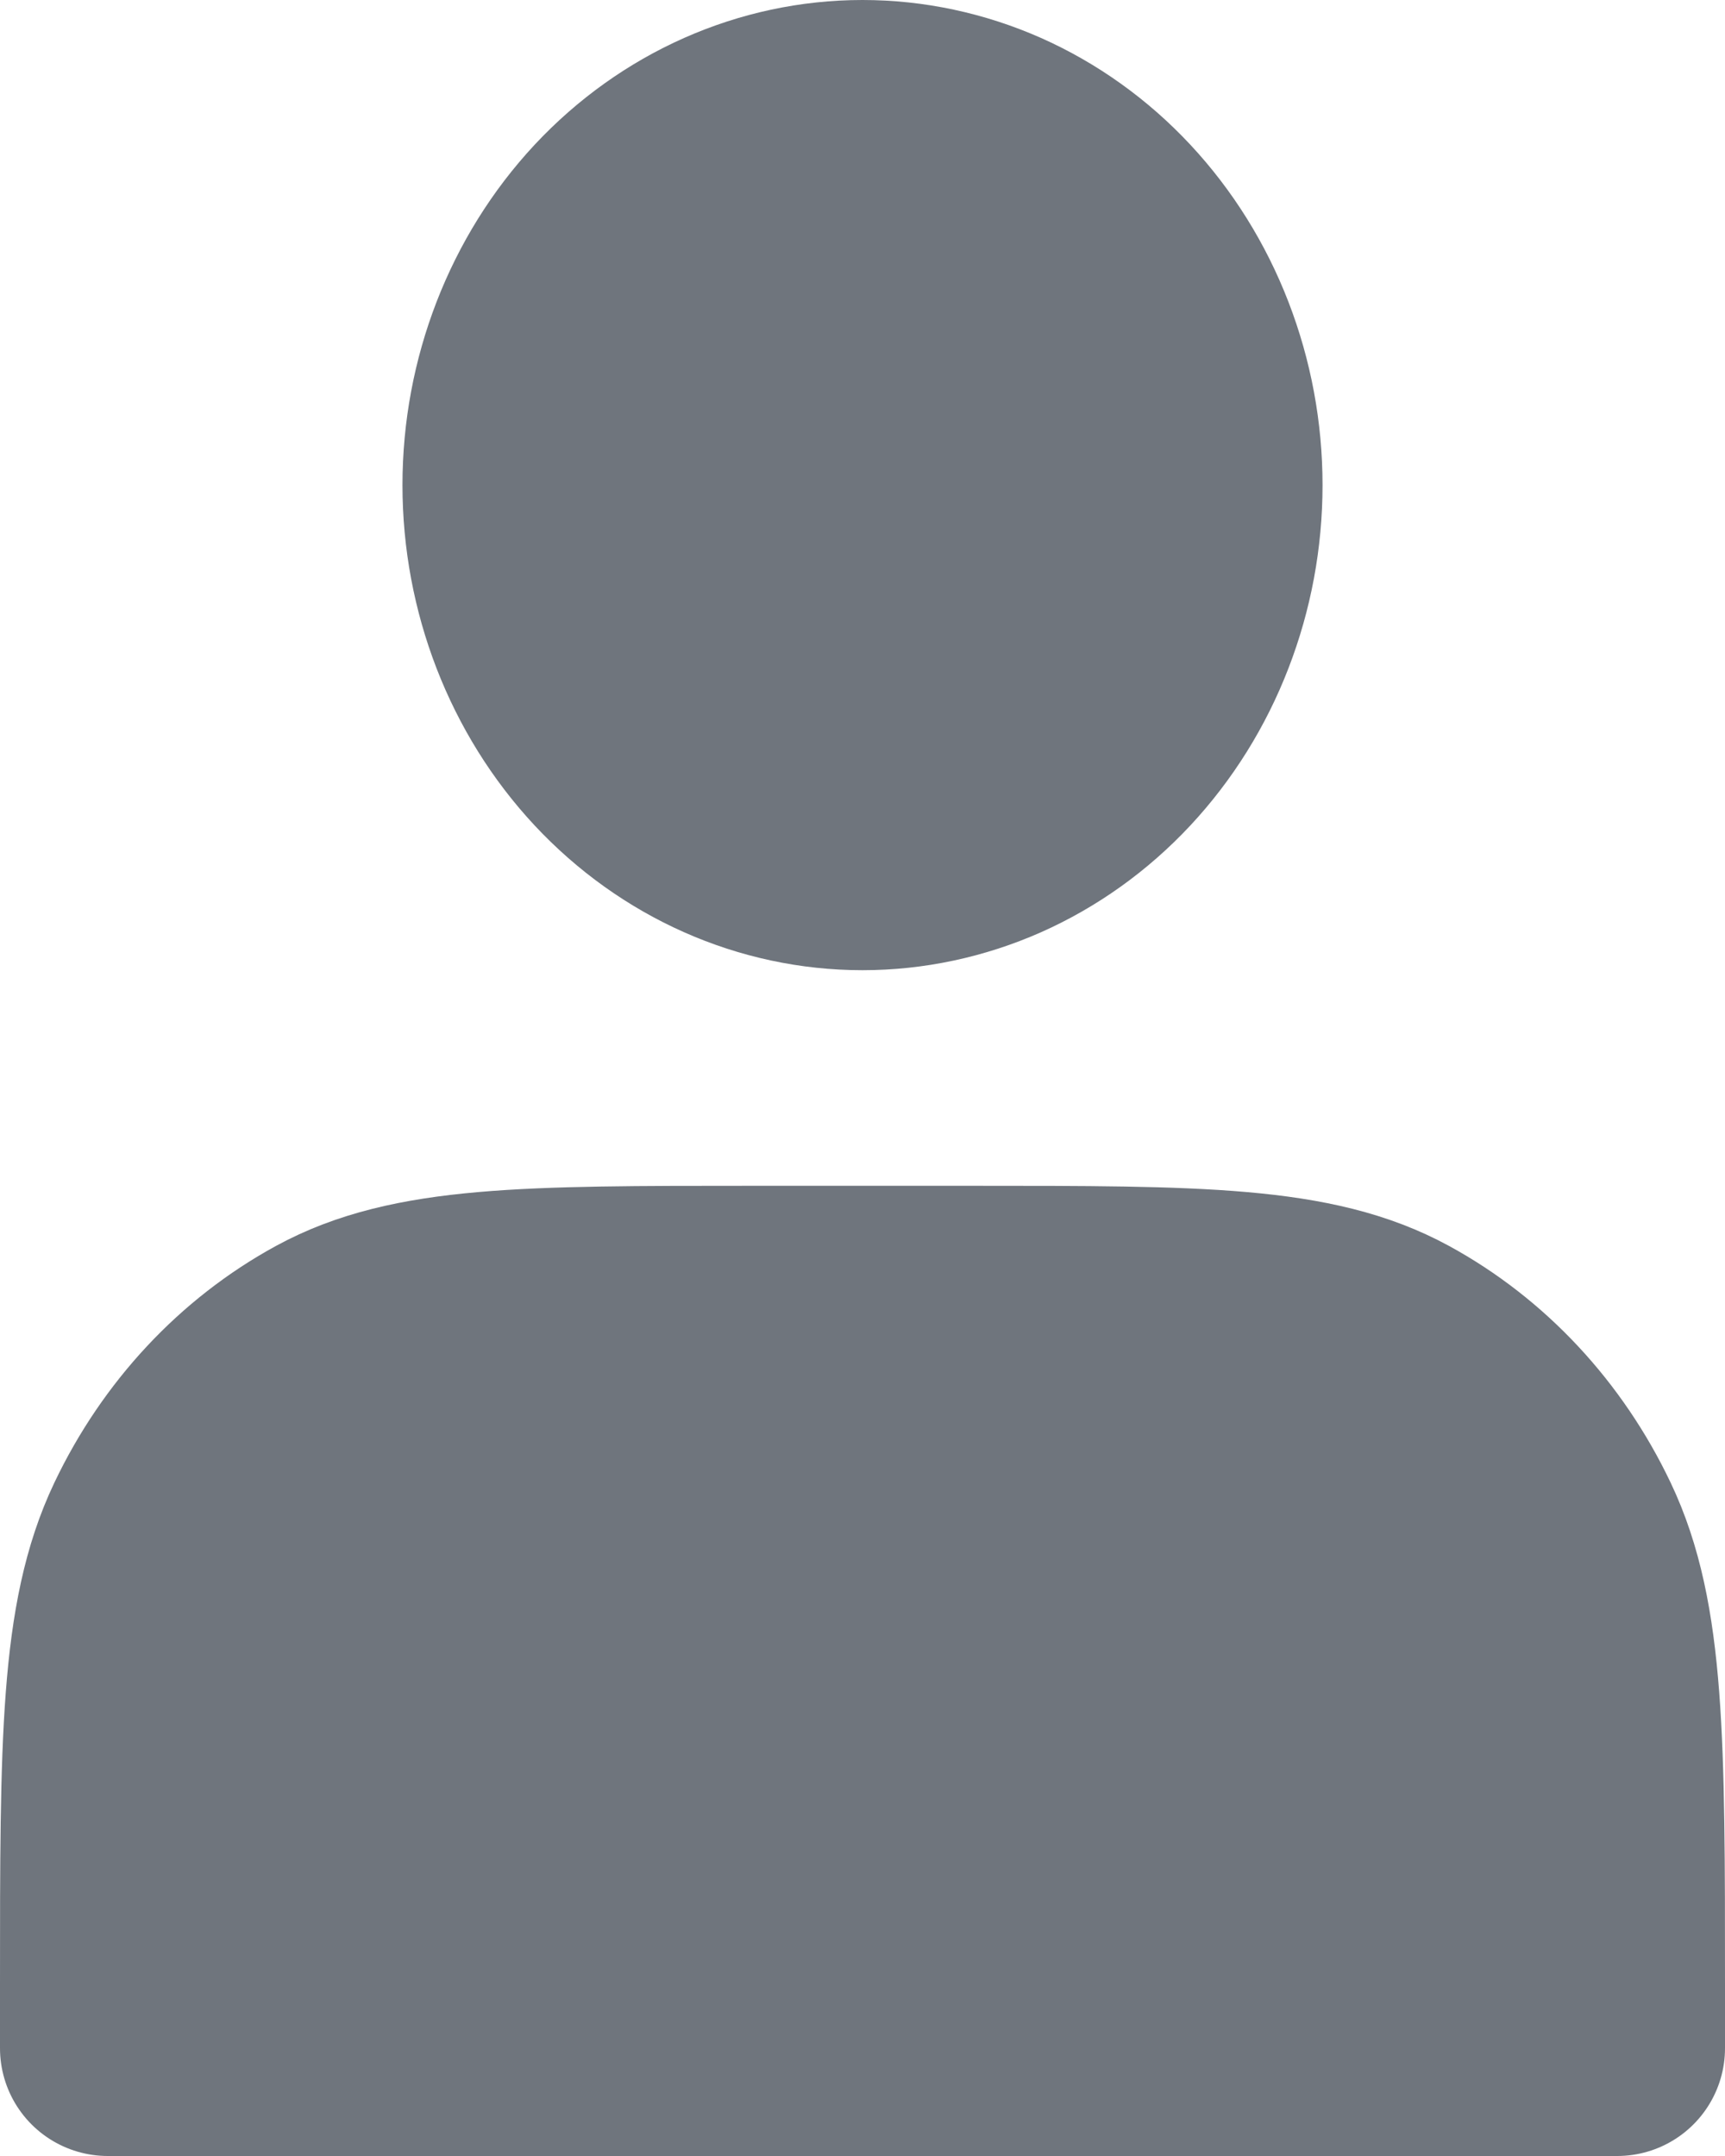 <svg width="16" height="20" viewBox="0 0 16 20" fill="none" xmlns="http://www.w3.org/2000/svg">
<path d="M8 8C8.429 8 8.854 7.909 9.25 7.734C9.646 7.558 10.007 7.3 10.31 6.975C10.613 6.65 10.854 6.264 11.018 5.839C11.182 5.415 11.267 4.96 11.267 4.5C11.267 4.04 11.182 3.585 11.018 3.161C10.854 2.736 10.613 2.35 10.31 2.025C10.007 1.7 9.646 1.442 9.25 1.266C8.854 1.091 8.429 1 8 1C7.134 1 6.303 1.369 5.69 2.025C5.078 2.682 4.733 3.572 4.733 4.5C4.733 5.428 5.078 6.319 5.69 6.975C6.303 7.631 7.134 8 8 8Z" fill="#6F757D" stroke="#6F757D" stroke-width="2" stroke-linecap="round" stroke-linejoin="round"/>
<path d="M1 18.4V19H15V18.4C15 16.16 15 15.04 14.593 14.184C14.235 13.431 13.664 12.819 12.962 12.436C12.163 12 11.117 12 9.027 12H6.973C4.883 12 3.837 12 3.038 12.436C2.336 12.819 1.765 13.431 1.407 14.184C1 15.04 1 16.16 1 18.4Z" fill="#6F757D" stroke="#6F757D" stroke-width="2" stroke-linecap="round" stroke-linejoin="round"/>
</svg>
